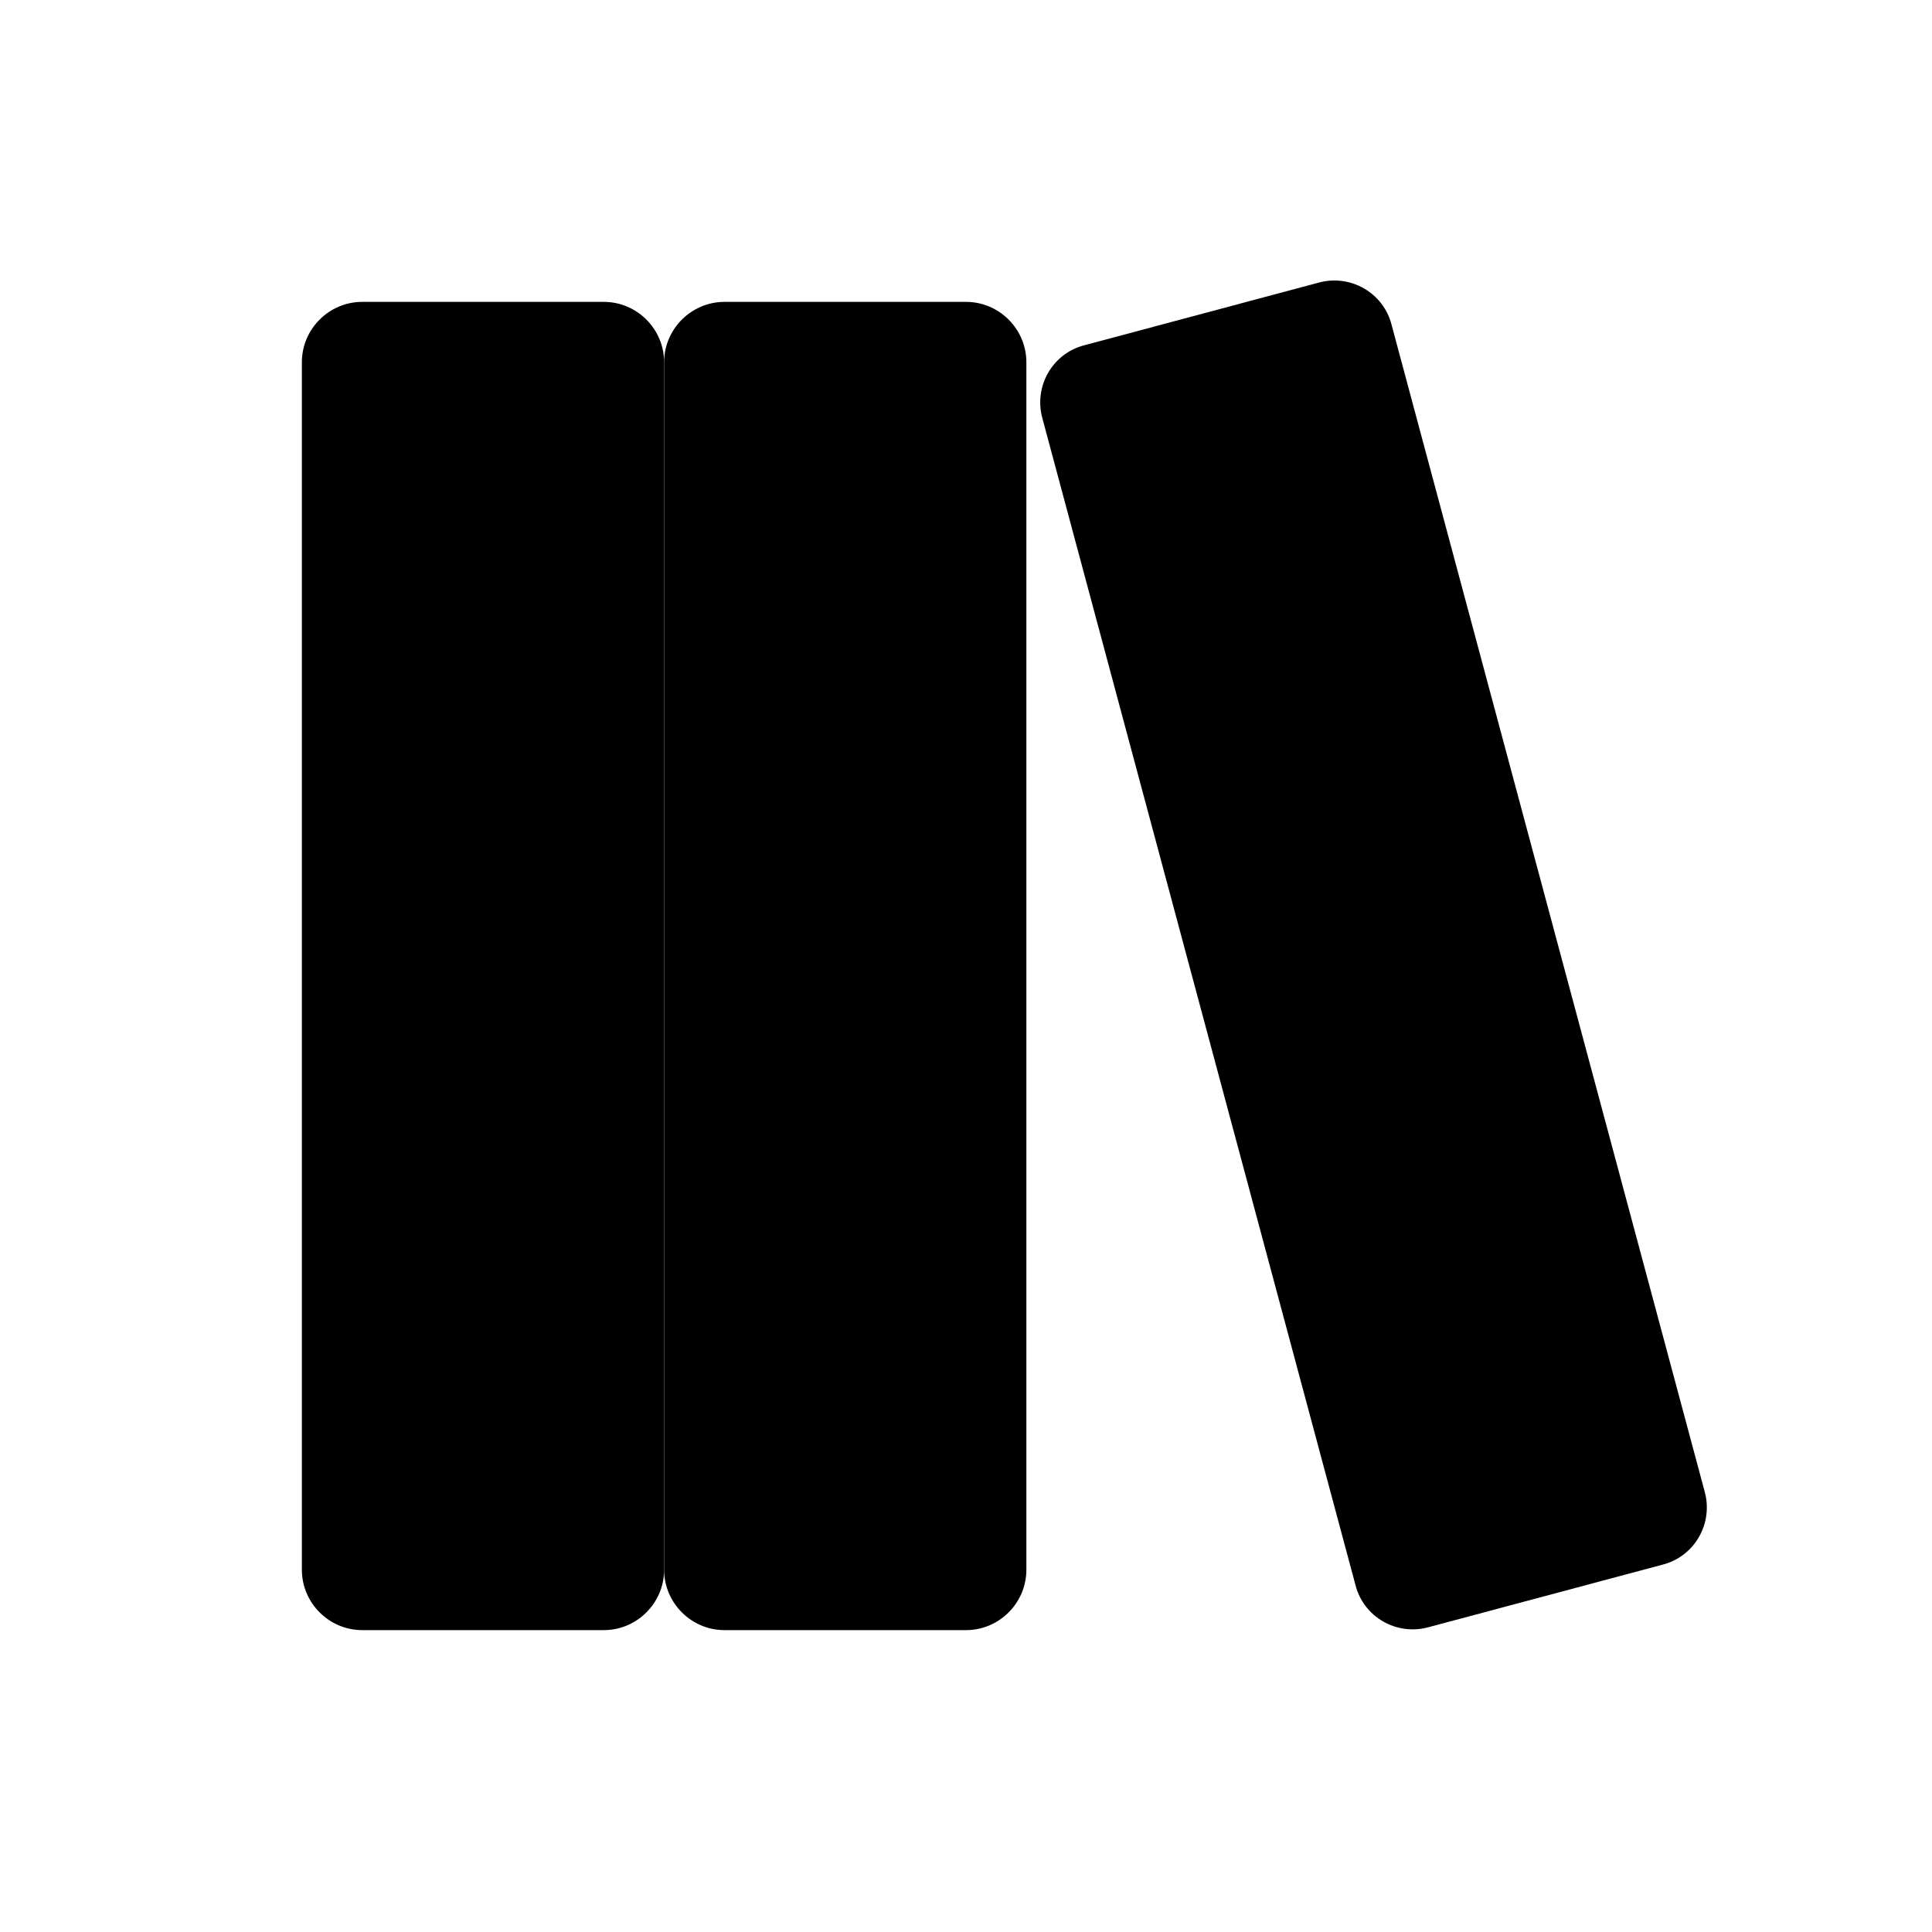 <?xml version="1.0" encoding="utf-8"?>
<!-- Generator: Adobe Illustrator 25.4.1, SVG Export Plug-In . SVG Version: 6.00 Build 0)  -->
<svg version="1.1" id="Layer_1" xmlns="http://www.w3.org/2000/svg" xmlns:xlink="http://www.w3.org/1999/xlink" x="0px" y="0px"
	 viewBox="0 0 192 192" style="enable-background:new 0 0 192 192;" xml:space="preserve">
<style type="text/css">
	.st0books{fill:none;}
	.svgstroke{stroke-width:12;stroke-linecap:round;stroke-linejoin:round;stroke-miterlimit:3;}
</style>
<rect class="st0books" width="192" height="192"/>
<path class="svgstroke" d="M36,30h24c3.3,0,6,2.7,6,6v120c0,3.3-2.7,6-6,6H36c-3.3,0-6-2.7-6-6V36C30,32.7,32.7,30,36,30z"/>
<line class="svgstroke" x1="30" y1="60" x2="66" y2="60"/>
<path class="svgstroke" d="M72,30h24c3.3,0,6,2.7,6,6v120c0,3.3-2.7,6-6,6H72c-3.3,0-6-2.7-6-6V36C66,32.7,68.7,30,72,30z"/>
<line class="svgstroke" x1="66" y1="132" x2="102" y2="132"/>
<path class="svgstroke" d="M107.8,34.3l23.2-6.2c3.2-0.9,6.5,1,7.3,4.2l31.1,115.9c0.9,3.2-1,6.5-4.2,7.3l-23.2,6.2
	c-3.2,0.9-6.5-1-7.3-4.2L103.6,41.6C102.7,38.4,104.6,35.1,107.8,34.3z"/>
<line class="svgstroke" x1="128.4" y1="134.4" x2="163.2" y2="125.1"/>
<line class="svgstroke" x1="109.8" y1="64.8" x2="144.6" y2="55.5"/>
</svg>

